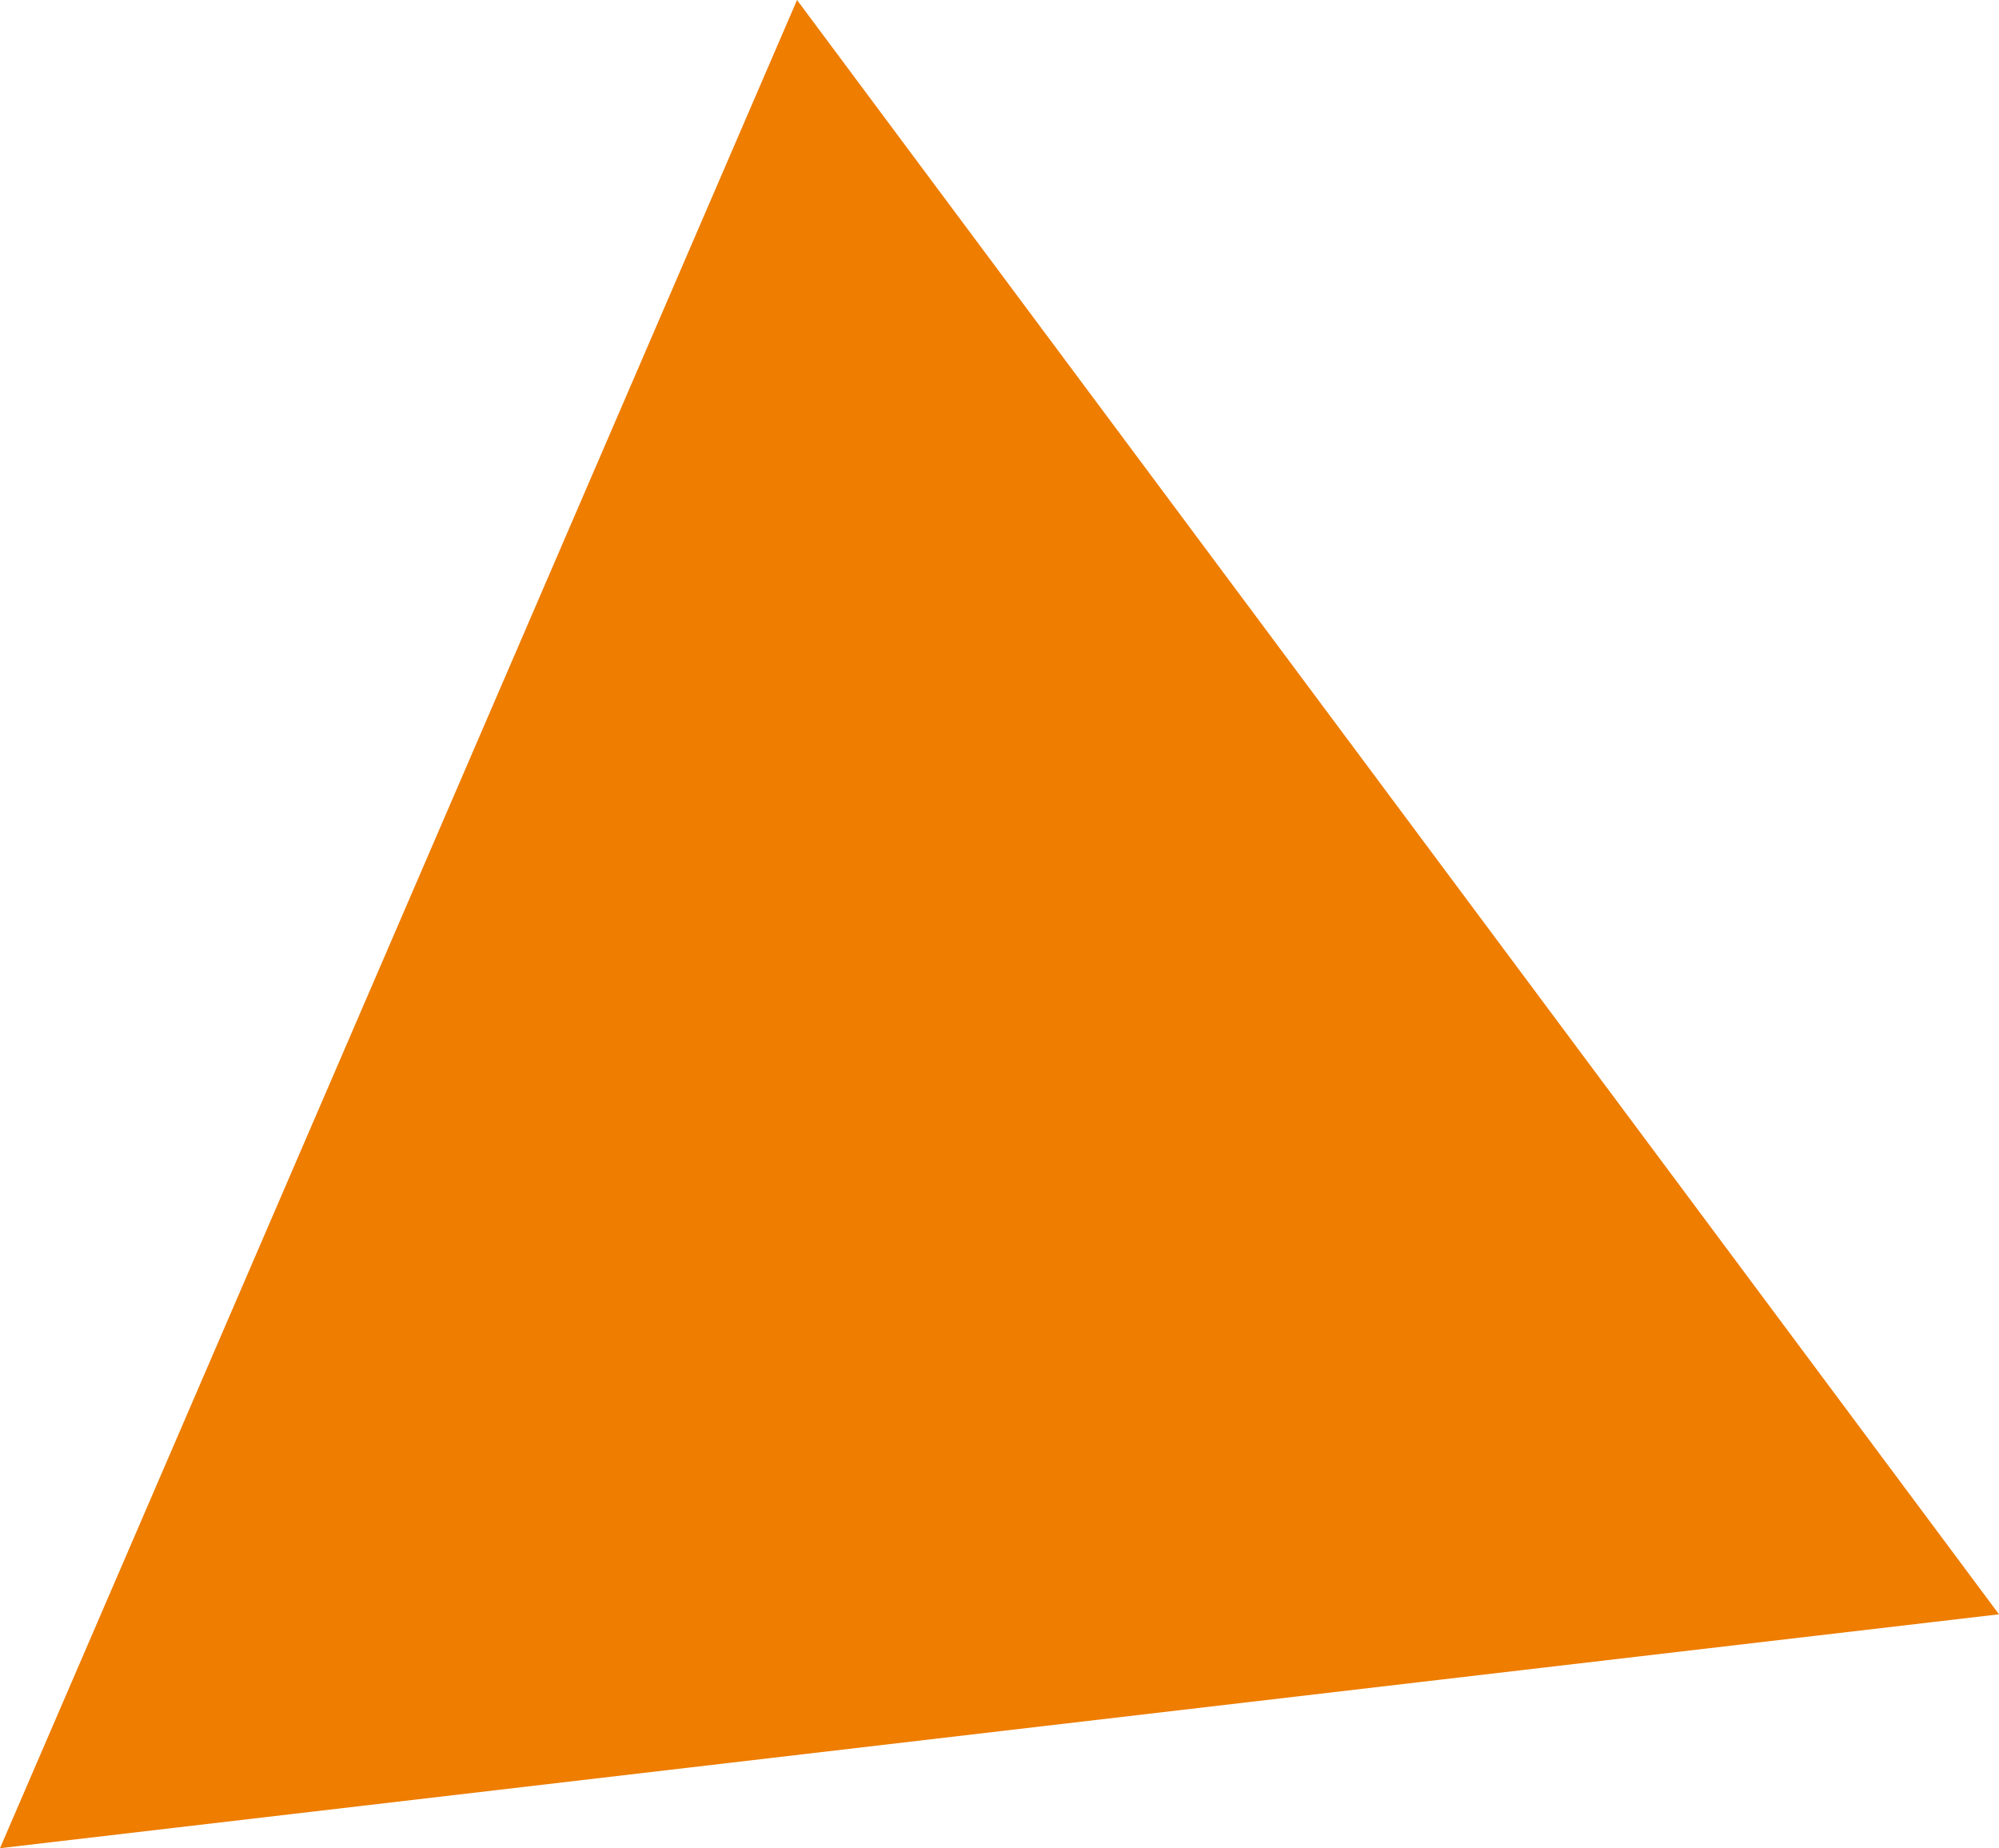 <?xml version="1.0" encoding="UTF-8"?>
<svg id="Camada_2" data-name="Camada 2" xmlns="http://www.w3.org/2000/svg" viewBox="0 0 140 129.43">
  <defs>
    <style>
      .cls-1 {
        fill: #ee7d00;
        stroke-width: 0px;
      }
    </style>
  </defs>
  <g id="Camada_1-2" data-name="Camada 1">
    <polygon class="cls-1" points="0 129.43 55.82 0 140 113.05 0 129.43"/>
  </g>
</svg>